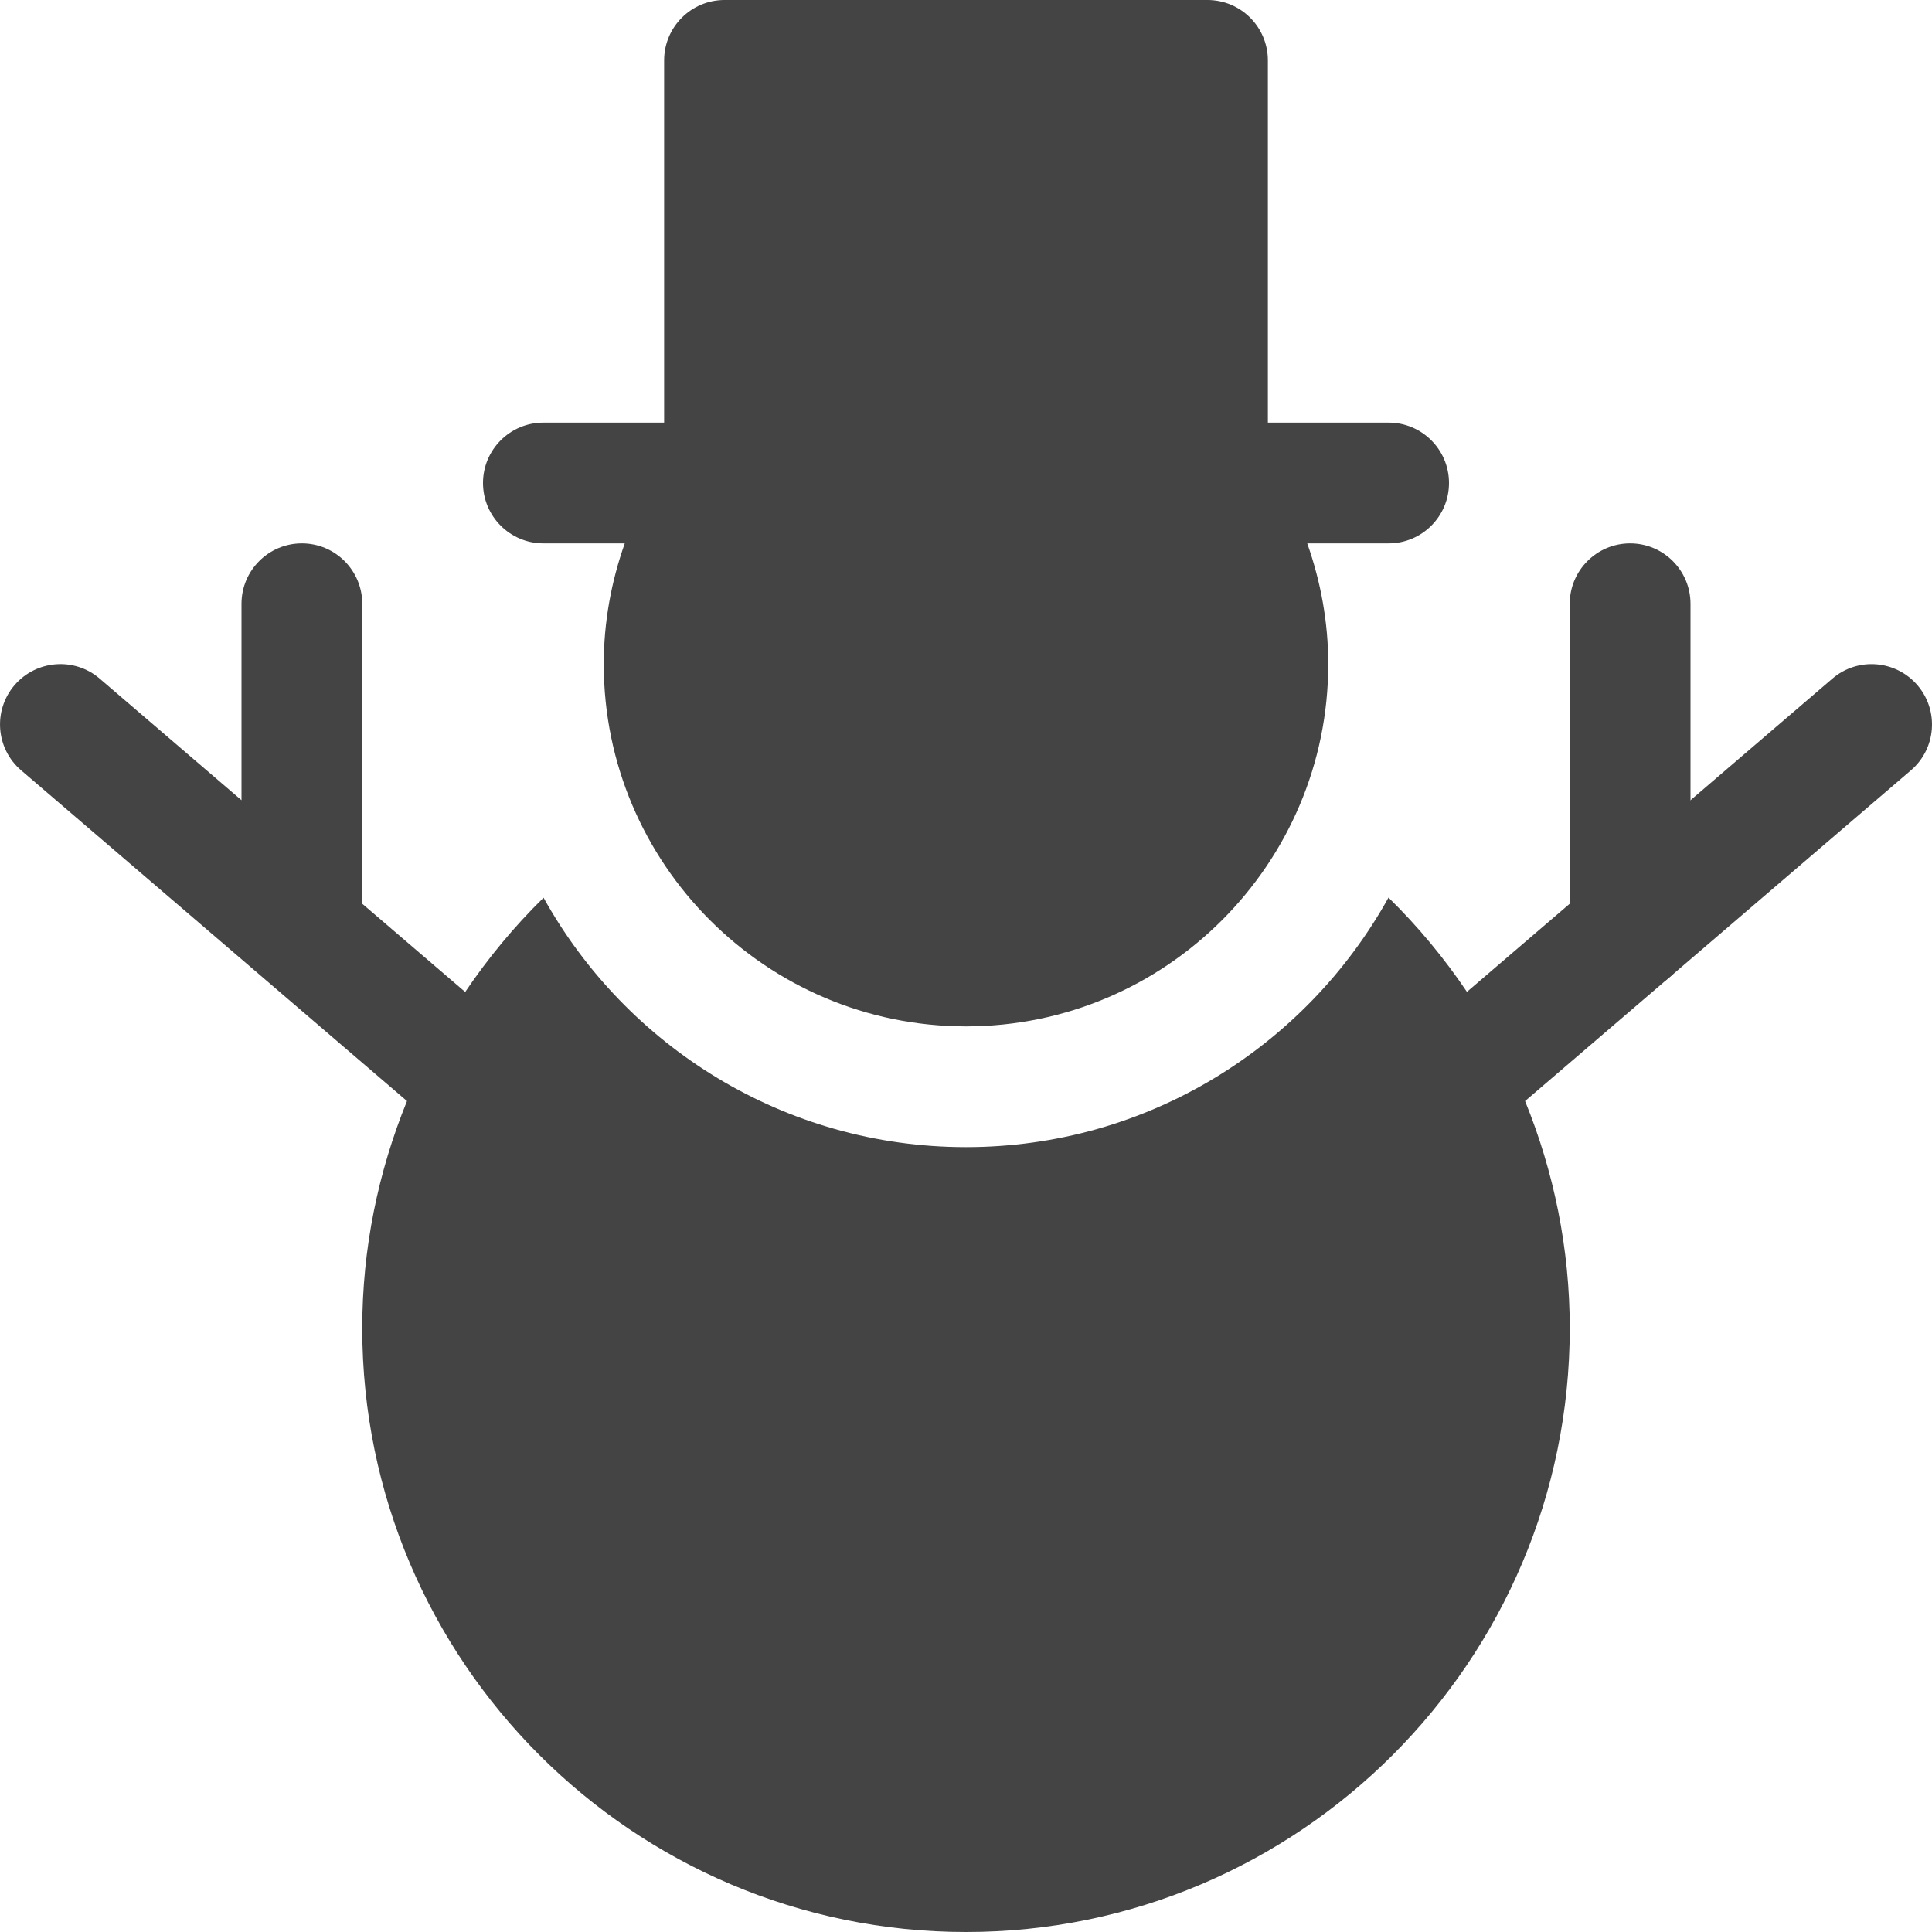 <?xml version="1.0" encoding="utf-8"?>
<!-- Generator: Adobe Illustrator 19.1.0, SVG Export Plug-In . SVG Version: 6.00 Build 0)  -->
<!DOCTYPE svg PUBLIC "-//W3C//DTD SVG 1.1//EN" "http://www.w3.org/Graphics/SVG/1.1/DTD/svg11.dtd">
<svg version="1.1" id="Layer_1" xmlns="http://www.w3.org/2000/svg" xmlns:xlink="http://www.w3.org/1999/xlink" x="0px" y="0px"
	 width="32px" height="32px" viewBox="0 0 32 32" enable-background="new 0 0 32 32" xml:space="preserve">
<path fill="#444444" d="M31.759,11.349c-0.36-0.419-0.992-0.468-1.41-0.108l-6.052,5.187
	c-0.378-0.56-0.811-1.084-1.299-1.561C21.633,17.328,19.009,19,16,19
	c-3.008,0-5.631-1.671-6.997-4.131c-0.487,0.477-0.92,1.001-1.298,1.561L6,14.969
	V10c0-0.552-0.448-1-1-1s-1,0.448-1,1v3.254l-2.349-2.014
	c-0.418-0.359-1.05-0.31-1.41,0.108c-0.359,0.419-0.311,1.051,0.108,1.41
	l6.392,5.479C6.263,19.41,6,20.68,6,22c0,5.514,4.486,10,10,10s10-4.486,10-10
	c0-1.321-0.263-2.592-0.74-3.763l6.391-5.478
	C32.07,12.4,32.119,11.769,31.759,11.349z"/>
<path fill="#444444" d="M27,16.429c-0.552,0-1-0.448-1-1V10c0-0.552,0.448-1,1-1s1,0.448,1,1v5.429
	C28,15.981,27.552,16.429,27,16.429z"/>
<path data-color="color-2" fill="#444444" d="M23,7h-2V1c0-0.552-0.448-1-1-1h-8c-0.552,0-1,0.448-1,1v6H9
	C8.448,7,8,7.448,8,8s0.448,1,1,1h1.348C10.123,9.636,10,10.308,10,11c0,3.309,2.691,6,6,6
	s6-2.691,6-6c0-0.692-0.123-1.364-0.348-2H23c0.552,0,1-0.448,1-1S23.552,7,23,7z"/>
</svg>

